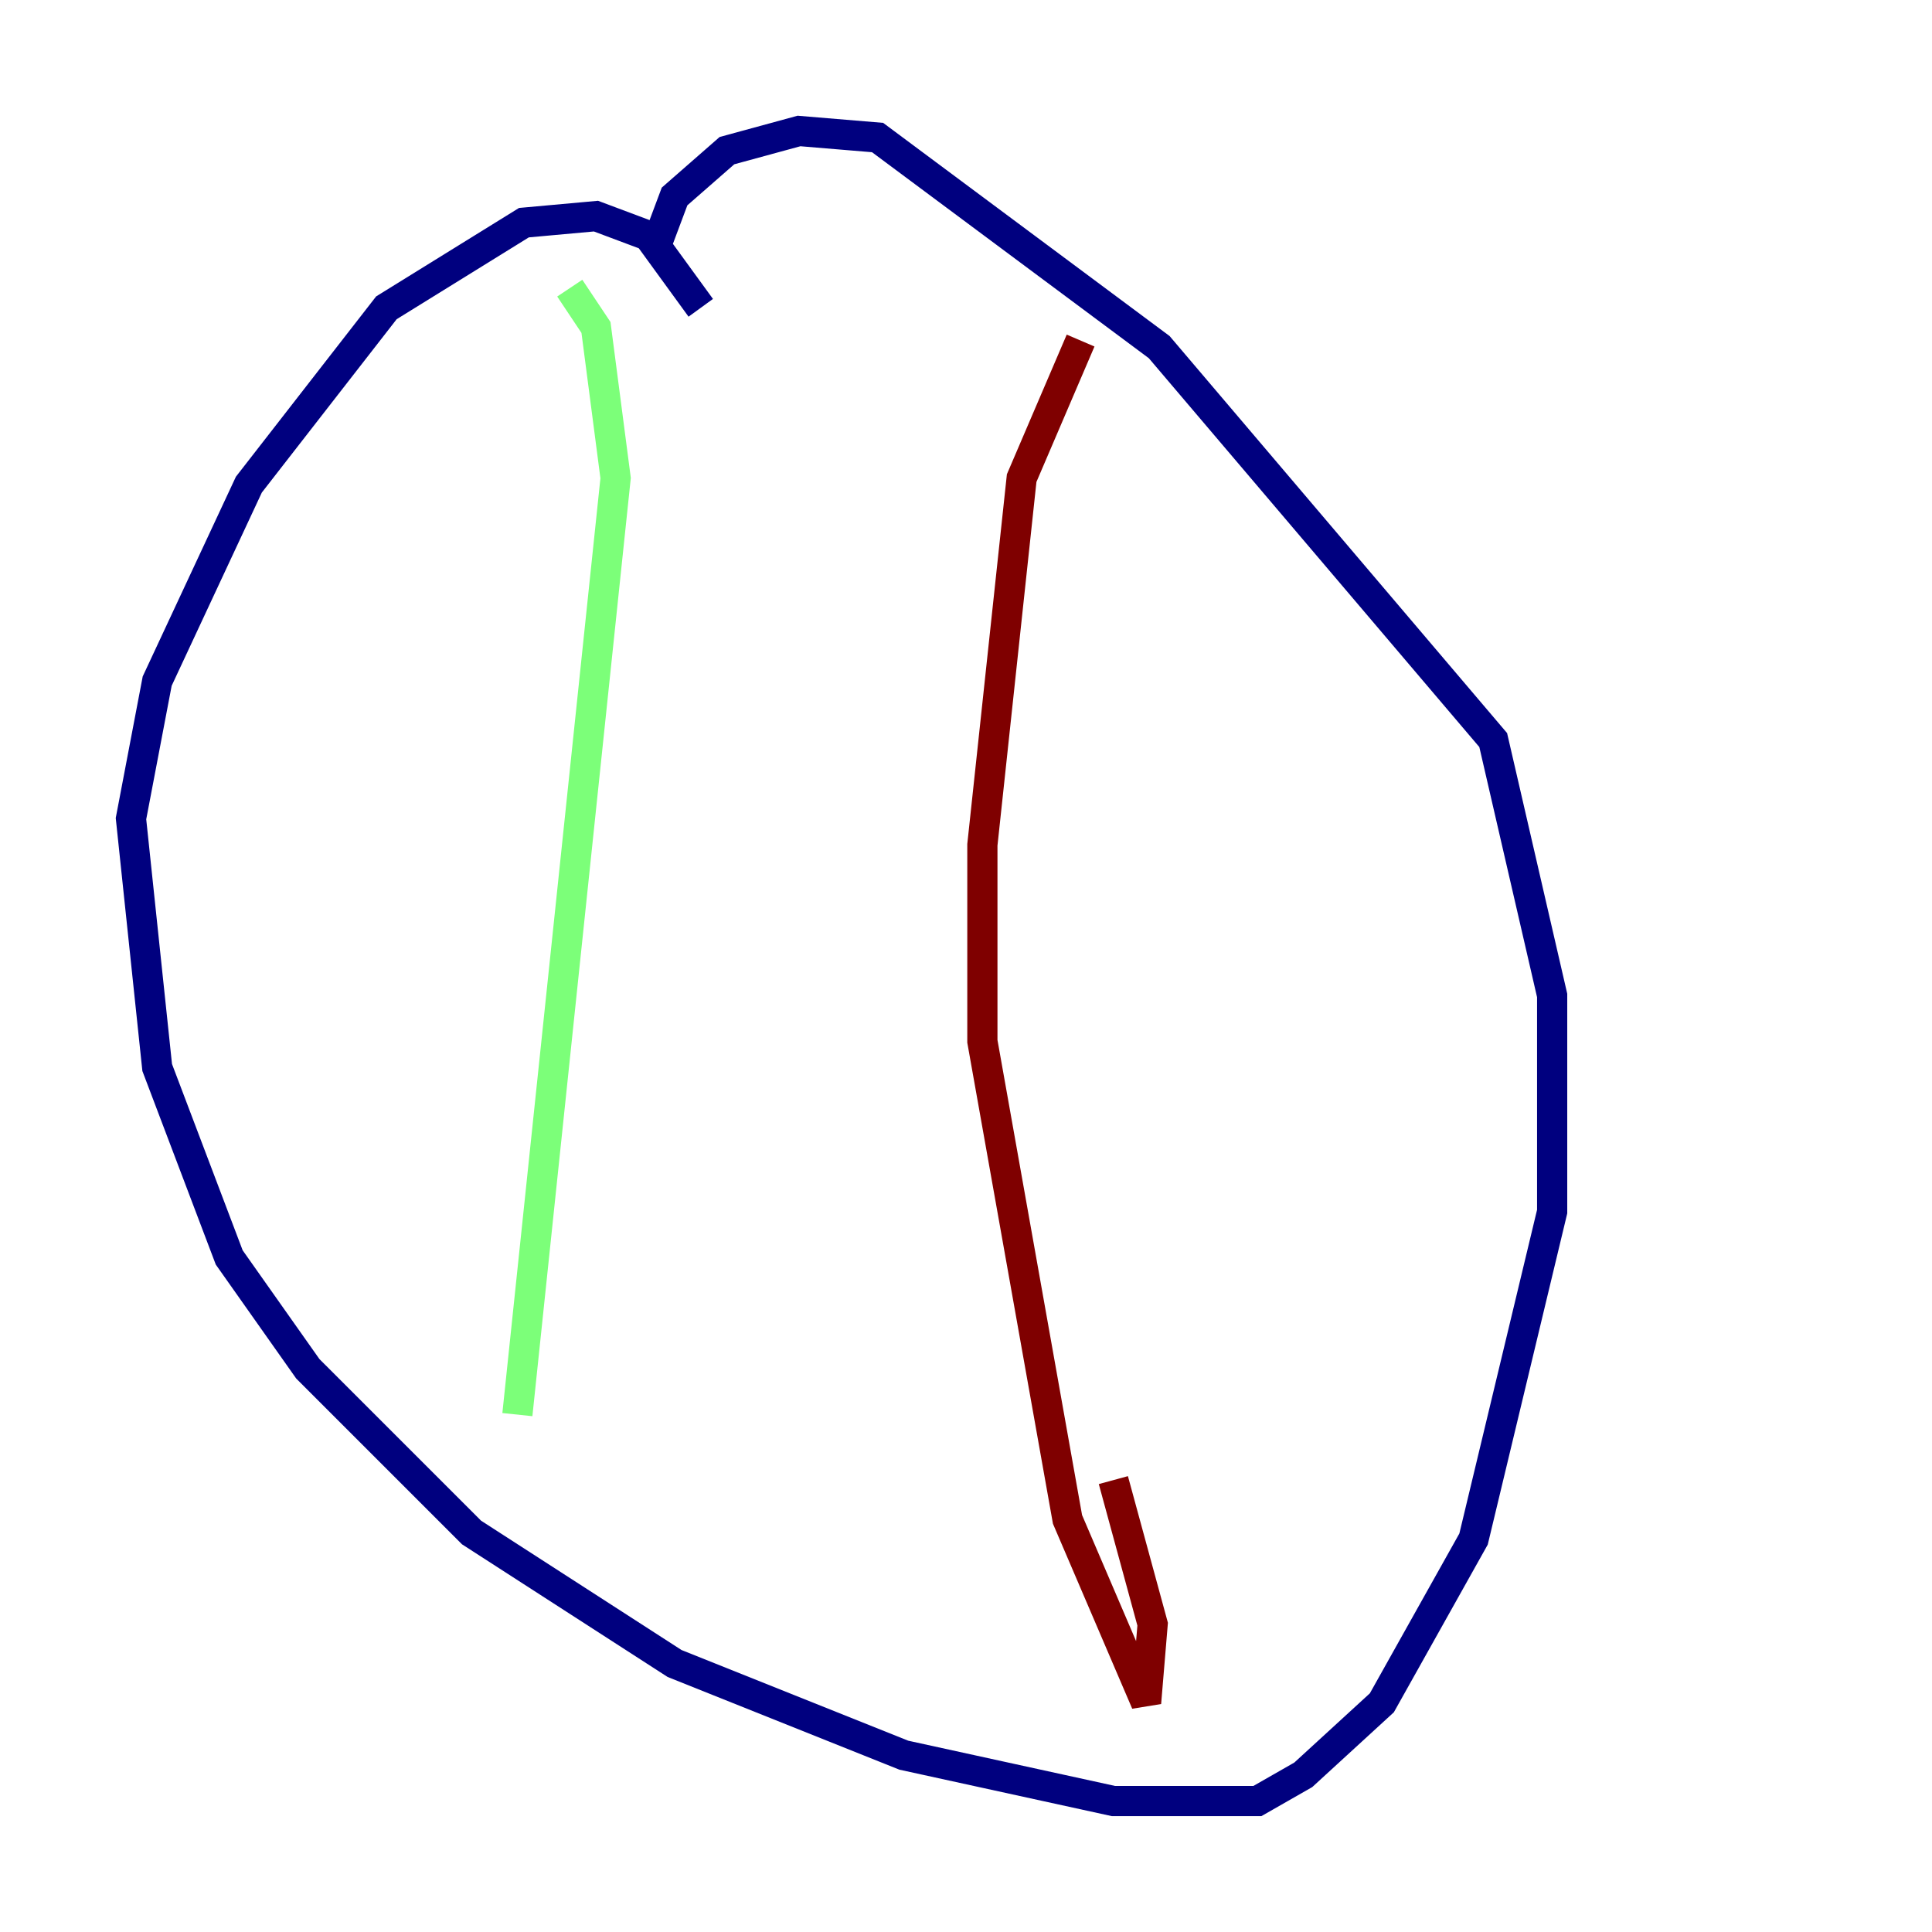<?xml version="1.0" encoding="utf-8" ?>
<svg baseProfile="tiny" height="128" version="1.2" viewBox="0,0,128,128" width="128" xmlns="http://www.w3.org/2000/svg" xmlns:ev="http://www.w3.org/2001/xml-events" xmlns:xlink="http://www.w3.org/1999/xlink"><defs /><polyline fill="none" points="46.427,20.393 42.956,15.62 39.485,14.319 34.712,14.752 25.6,20.393 16.488,32.108 10.414,45.125 8.678,54.237 10.414,70.725 15.186,83.308 20.393,90.685 31.241,101.532 44.691,110.21 59.878,116.285 73.763,119.322 83.308,119.322 86.346,117.586 91.552,112.814 97.627,101.966 102.834,80.271 102.834,65.953 98.929,49.031 76.8,22.997 58.142,9.112 52.936,8.678 48.163,9.98 44.691,13.017 43.39,16.488" stroke="#00007f" stroke-width="2" /><polyline fill="none" points="37.749,19.091 39.485,21.695 40.786,31.675 34.278,93.722" stroke="#7cff79" stroke-width="2" /><polyline fill="none" points="71.593,22.563 67.688,31.675 65.085,55.973 65.085,68.99 70.725,100.664 75.932,112.814 76.366,107.607 73.763,98.061" stroke="#7f0000" stroke-width="2" /></svg>